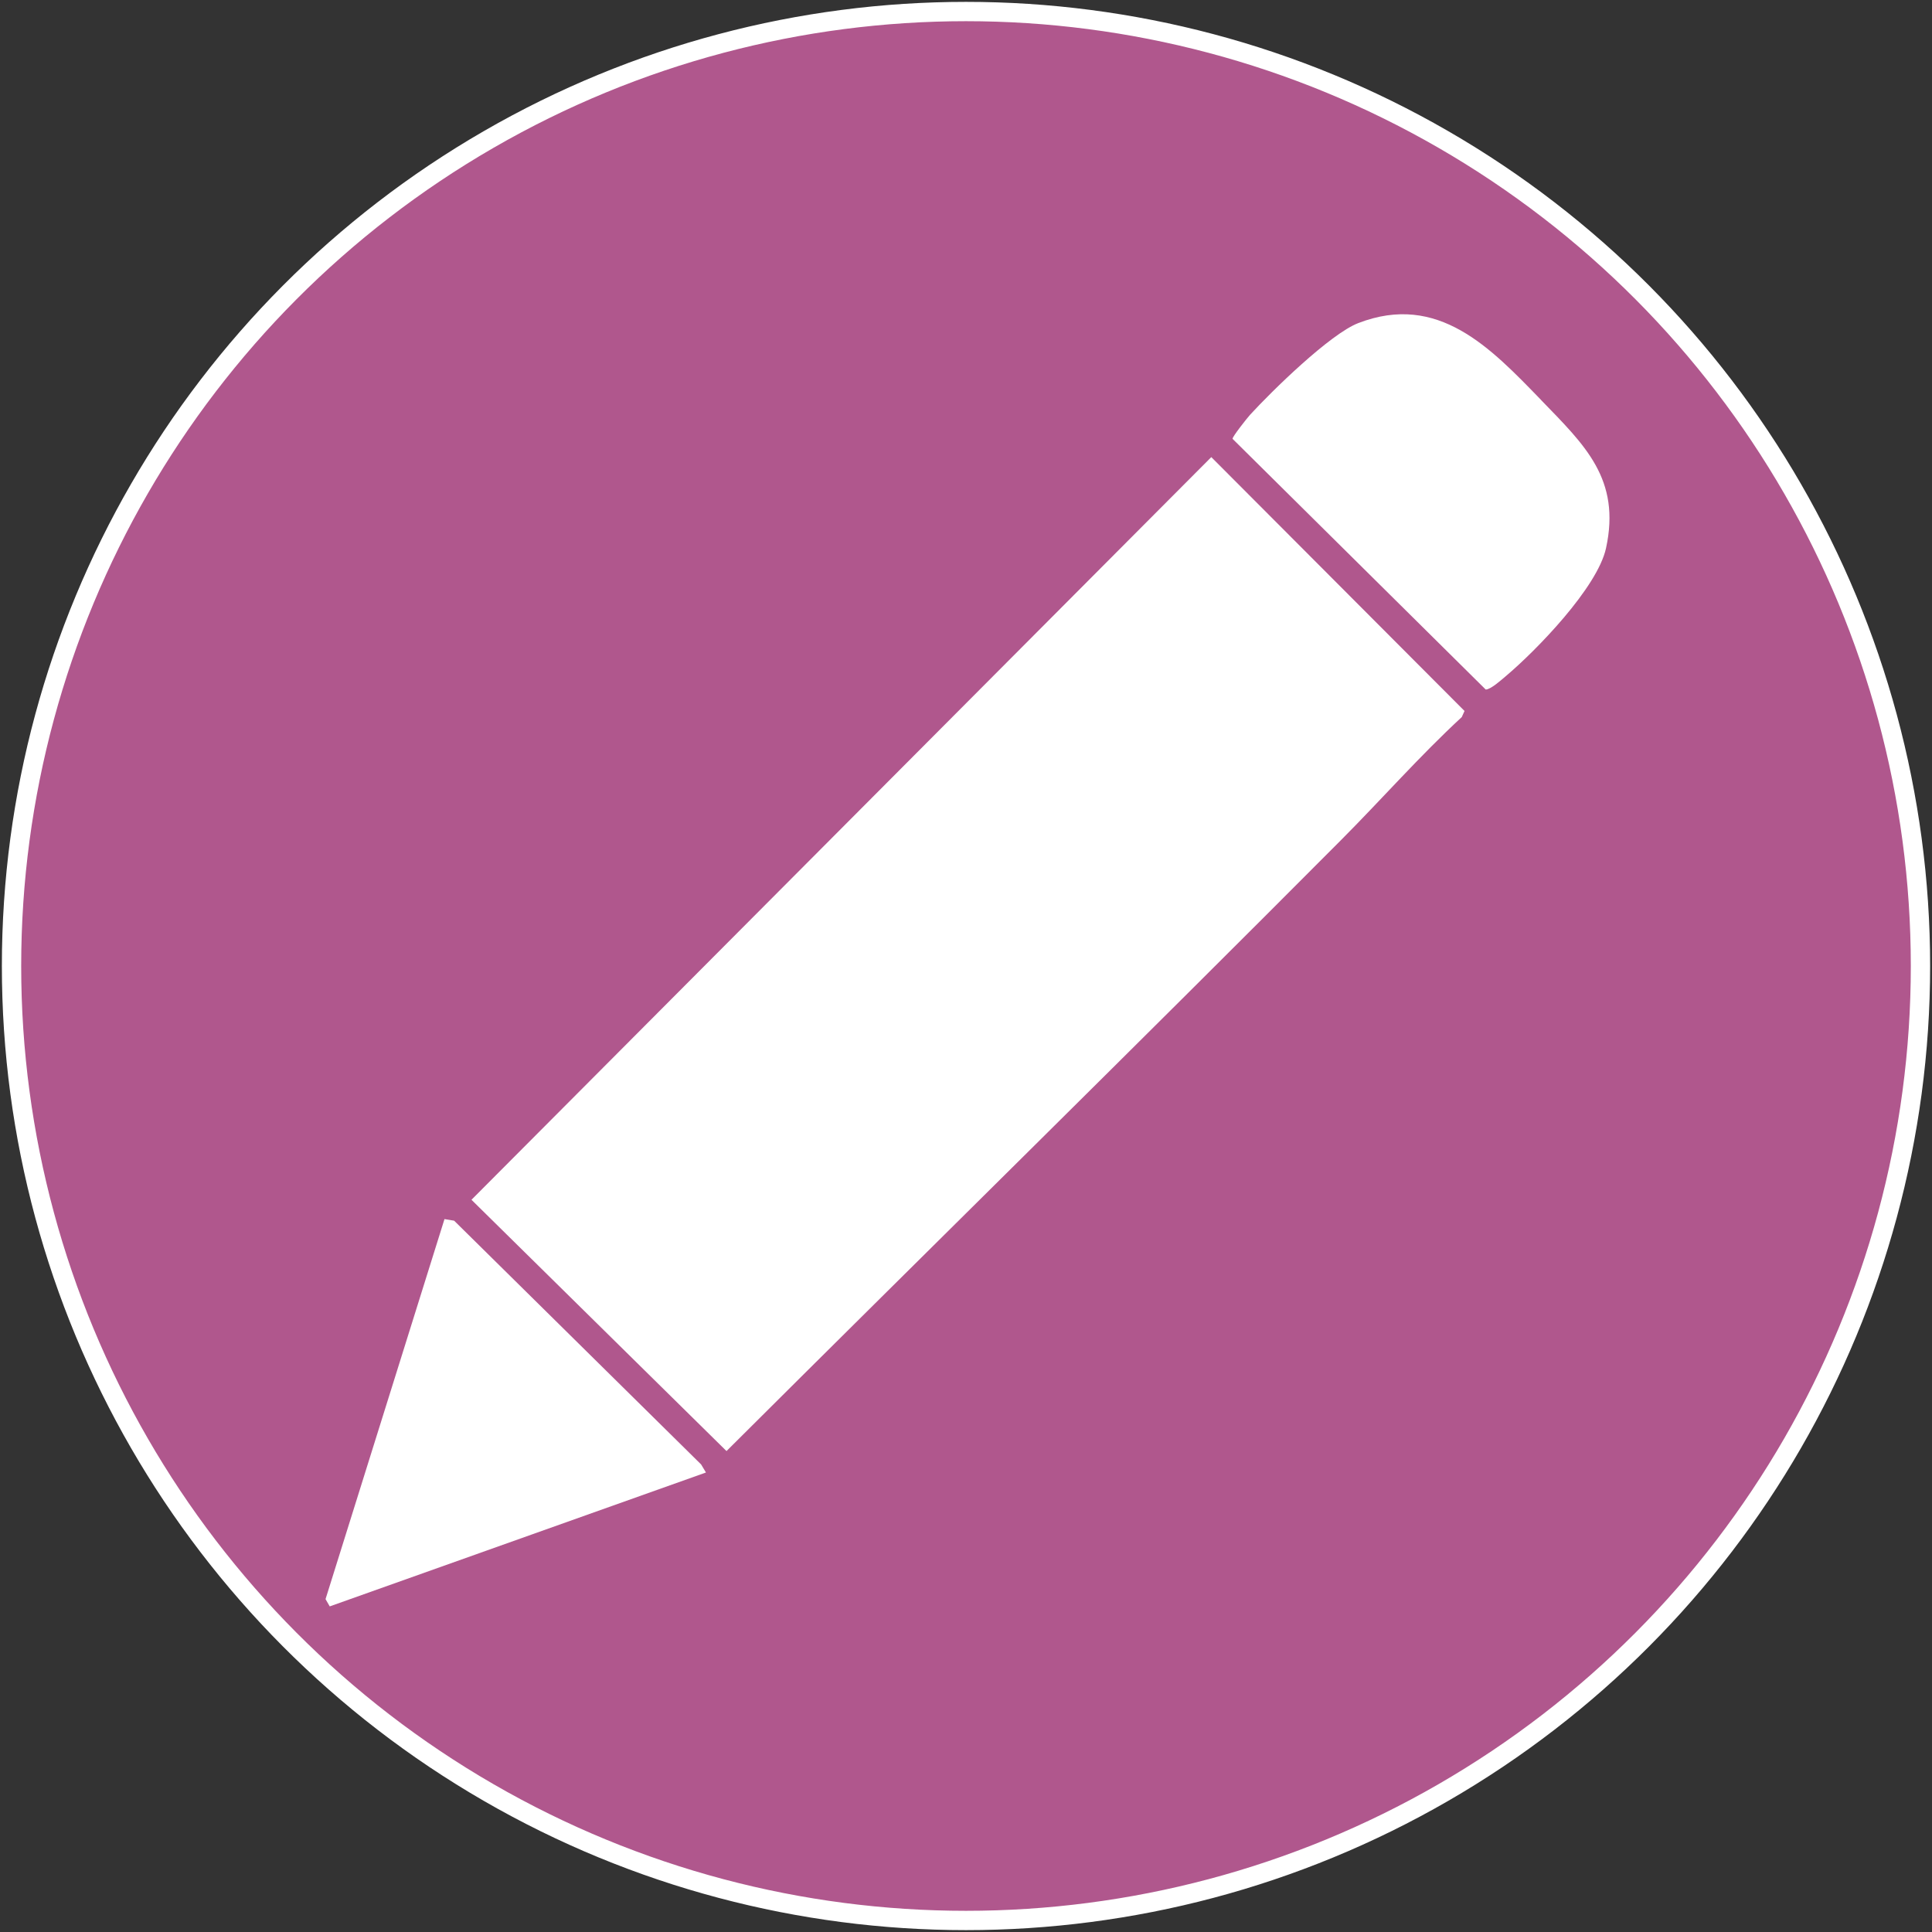 <?xml version="1.0" encoding="UTF-8"?>
<svg id="Capa_1" data-name="Capa 1" xmlns="http://www.w3.org/2000/svg" viewBox="0 0 300 300">
  <rect x="0" y="0" width="300" height="300" fill="#333333" stroke="none"/>
  <defs>
    <style>
      .cls-1 {
        fill: #fff;
      }

      .cls-2 {
        fill: #b0578d;
        stroke: #fff;
        stroke-miterlimit: 10;
        stroke-width: 3px;
      }
    </style>
  </defs>
  <circle class="cls-2" cx="150" cy="150" r="148.21"/>
  <g>
    <path class="cls-1" d="M208.22,130.46c-31.67,31.81-63.6,63.17-95.41,94.86l-39.6-39.02,114.88-115.32,39.32,39.42-.43.95c-6.56,6.06-12.47,12.8-18.76,19.11Z"/>
    <path class="cls-1" d="M239.3,62.12c6.76,6.98,12.43,12.26,10.08,23.01-1.33,6.08-10.78,15.85-15.65,19.94-.67.56-2.25,1.99-3.03,2l-39.31-38.93c-.05-.31,2.26-3.22,2.7-3.71,3.41-3.73,12.46-12.58,16.82-14.26,12.41-4.79,20.55,3.85,28.4,11.95Z"/>
    <polygon class="cls-1" points="69.02 189.3 70.52 189.55 108.87 227.4 109.62 228.65 51.2 249.44 50.55 248.31 69.02 189.3"/>
  </g>
</svg>